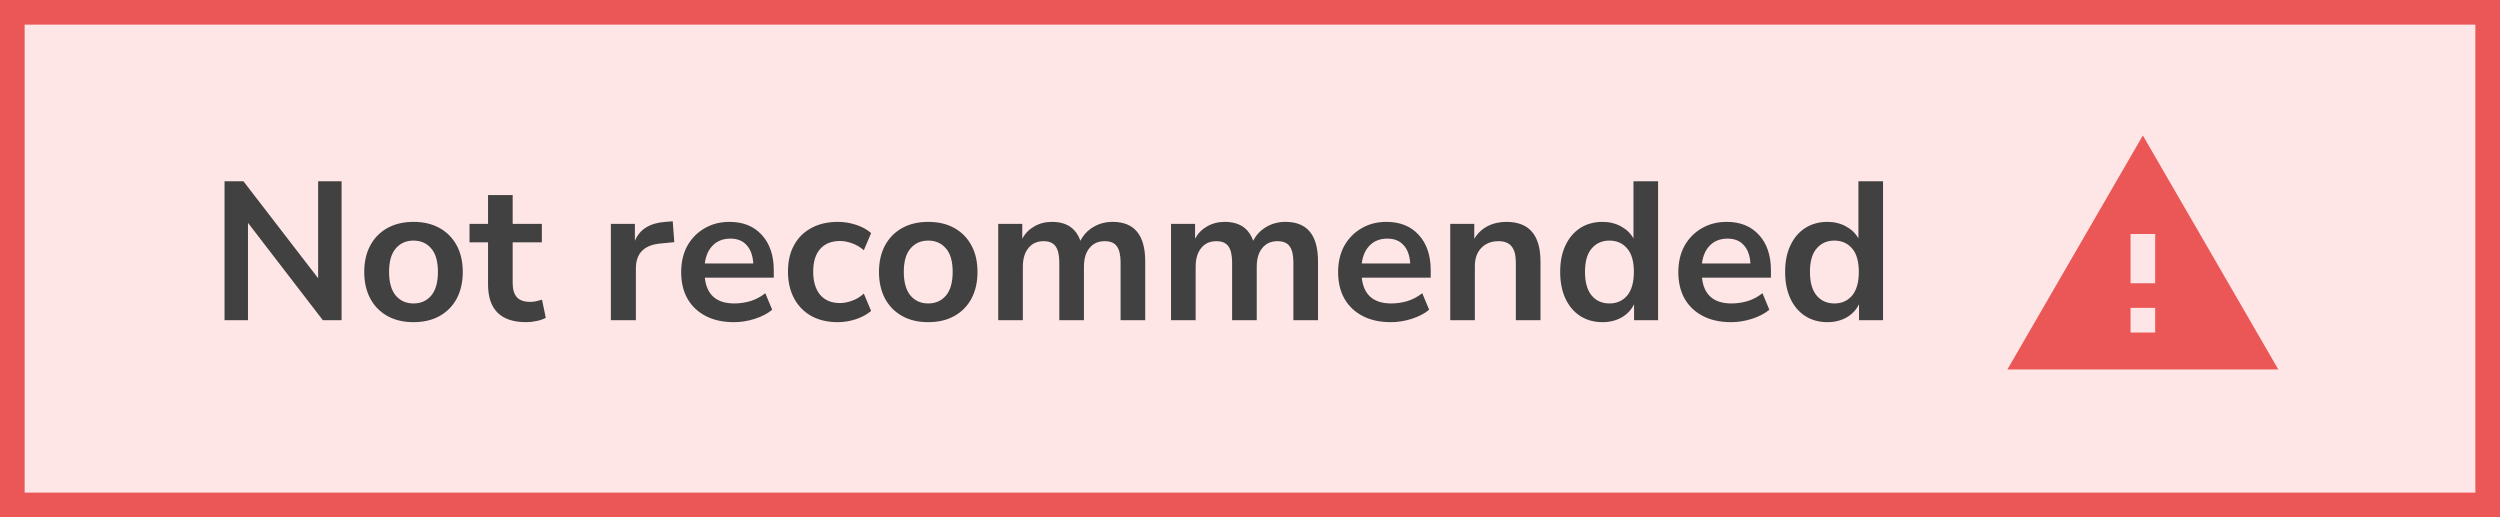 <svg width="203" height="42" viewBox="0 0 203 42" fill="none" xmlns="http://www.w3.org/2000/svg">
<rect x="0" y="0" width="203" height="42" fill="#333333" stroke="none"/>
<rect x="1" y="1" width="201" height="40" fill="#FFE6E6"/>
<path d="M18.232 26V14.72H19.768L25.832 22.592V14.72H27.736V26H26.216L20.136 18.096V26H18.232ZM33.577 26.16C32.766 26.16 32.062 25.995 31.465 25.664C30.867 25.333 30.403 24.864 30.073 24.256C29.742 23.637 29.576 22.912 29.576 22.08C29.576 21.248 29.742 20.528 30.073 19.92C30.403 19.312 30.867 18.843 31.465 18.512C32.062 18.181 32.766 18.016 33.577 18.016C34.387 18.016 35.091 18.181 35.688 18.512C36.286 18.843 36.75 19.312 37.081 19.92C37.411 20.528 37.577 21.248 37.577 22.08C37.577 22.912 37.411 23.637 37.081 24.256C36.75 24.864 36.286 25.333 35.688 25.664C35.091 25.995 34.387 26.16 33.577 26.16ZM33.577 24.64C34.174 24.64 34.654 24.427 35.017 24C35.379 23.563 35.56 22.923 35.56 22.08C35.56 21.227 35.379 20.592 35.017 20.176C34.654 19.749 34.174 19.536 33.577 19.536C32.979 19.536 32.499 19.749 32.136 20.176C31.774 20.592 31.593 21.227 31.593 22.08C31.593 22.923 31.774 23.563 32.136 24C32.499 24.427 32.979 24.64 33.577 24.64ZM42.733 26.16C40.664 26.16 39.629 25.136 39.629 23.088V19.68H38.125V18.176H39.629V15.84H41.629V18.176H43.997V19.68H41.629V22.976C41.629 23.488 41.741 23.872 41.965 24.128C42.189 24.384 42.552 24.512 43.053 24.512C43.203 24.512 43.357 24.496 43.517 24.464C43.677 24.421 43.843 24.379 44.013 24.336L44.317 25.808C44.125 25.915 43.88 26 43.581 26.064C43.293 26.128 43.011 26.16 42.733 26.16ZM49.602 26V18.176H51.554V19.552C51.938 18.624 52.76 18.112 54.018 18.016L54.626 17.968L54.754 19.664L53.602 19.776C52.29 19.904 51.634 20.576 51.634 21.792V26H49.602ZM59.599 26.16C58.714 26.16 57.951 25.995 57.311 25.664C56.671 25.333 56.175 24.864 55.823 24.256C55.481 23.648 55.311 22.928 55.311 22.096C55.311 21.285 55.476 20.576 55.807 19.968C56.148 19.36 56.612 18.885 57.199 18.544C57.796 18.192 58.474 18.016 59.231 18.016C60.34 18.016 61.215 18.368 61.855 19.072C62.505 19.776 62.831 20.736 62.831 21.952V22.544H57.231C57.38 23.941 58.18 24.64 59.631 24.64C60.068 24.64 60.505 24.576 60.943 24.448C61.38 24.309 61.78 24.096 62.143 23.808L62.703 25.152C62.33 25.461 61.86 25.707 61.295 25.888C60.73 26.069 60.164 26.16 59.599 26.16ZM59.311 19.376C58.724 19.376 58.249 19.557 57.887 19.92C57.524 20.283 57.306 20.773 57.231 21.392H61.167C61.124 20.741 60.943 20.245 60.623 19.904C60.313 19.552 59.876 19.376 59.311 19.376ZM68.031 26.16C67.209 26.16 66.495 25.995 65.887 25.664C65.279 25.323 64.809 24.843 64.479 24.224C64.148 23.605 63.983 22.88 63.983 22.048C63.983 21.216 64.148 20.501 64.479 19.904C64.809 19.296 65.279 18.832 65.887 18.512C66.495 18.181 67.209 18.016 68.031 18.016C68.532 18.016 69.028 18.096 69.519 18.256C70.009 18.416 70.415 18.64 70.735 18.928L70.143 20.32C69.865 20.075 69.551 19.888 69.199 19.76C68.857 19.632 68.527 19.568 68.207 19.568C67.513 19.568 66.975 19.787 66.591 20.224C66.217 20.651 66.031 21.264 66.031 22.064C66.031 22.853 66.217 23.477 66.591 23.936C66.975 24.384 67.513 24.608 68.207 24.608C68.516 24.608 68.847 24.544 69.199 24.416C69.551 24.288 69.865 24.096 70.143 23.84L70.735 25.248C70.415 25.525 70.004 25.749 69.503 25.92C69.012 26.08 68.521 26.16 68.031 26.16ZM75.373 26.16C74.563 26.16 73.859 25.995 73.261 25.664C72.664 25.333 72.2 24.864 71.869 24.256C71.539 23.637 71.373 22.912 71.373 22.08C71.373 21.248 71.539 20.528 71.869 19.92C72.2 19.312 72.664 18.843 73.261 18.512C73.859 18.181 74.563 18.016 75.373 18.016C76.184 18.016 76.888 18.181 77.485 18.512C78.083 18.843 78.547 19.312 78.877 19.92C79.208 20.528 79.373 21.248 79.373 22.08C79.373 22.912 79.208 23.637 78.877 24.256C78.547 24.864 78.083 25.333 77.485 25.664C76.888 25.995 76.184 26.16 75.373 26.16ZM75.373 24.64C75.971 24.64 76.451 24.427 76.813 24C77.176 23.563 77.357 22.923 77.357 22.08C77.357 21.227 77.176 20.592 76.813 20.176C76.451 19.749 75.971 19.536 75.373 19.536C74.776 19.536 74.296 19.749 73.933 20.176C73.571 20.592 73.389 21.227 73.389 22.08C73.389 22.923 73.571 23.563 73.933 24C74.296 24.427 74.776 24.64 75.373 24.64ZM81.056 26V18.176H83.008V19.376C83.243 18.949 83.568 18.619 83.984 18.384C84.4 18.139 84.88 18.016 85.424 18.016C86.597 18.016 87.365 18.528 87.728 19.552C87.974 19.072 88.326 18.699 88.784 18.432C89.243 18.155 89.766 18.016 90.352 18.016C92.112 18.016 92.992 19.088 92.992 21.232V26H90.992V21.312C90.992 20.715 90.891 20.277 90.688 20C90.496 19.723 90.165 19.584 89.696 19.584C89.174 19.584 88.763 19.771 88.464 20.144C88.165 20.507 88.016 21.013 88.016 21.664V26H86.016V21.312C86.016 20.715 85.915 20.277 85.712 20C85.52 19.723 85.195 19.584 84.736 19.584C84.213 19.584 83.803 19.771 83.504 20.144C83.206 20.507 83.056 21.013 83.056 21.664V26H81.056ZM95.087 26V18.176H97.039V19.376C97.274 18.949 97.599 18.619 98.015 18.384C98.431 18.139 98.911 18.016 99.455 18.016C100.629 18.016 101.397 18.528 101.759 19.552C102.005 19.072 102.357 18.699 102.815 18.432C103.274 18.155 103.797 18.016 104.383 18.016C106.143 18.016 107.023 19.088 107.023 21.232V26H105.023V21.312C105.023 20.715 104.922 20.277 104.719 20C104.527 19.723 104.197 19.584 103.727 19.584C103.205 19.584 102.794 19.771 102.495 20.144C102.197 20.507 102.047 21.013 102.047 21.664V26H100.047V21.312C100.047 20.715 99.946 20.277 99.743 20C99.551 19.723 99.226 19.584 98.767 19.584C98.245 19.584 97.834 19.771 97.535 20.144C97.237 20.507 97.087 21.013 97.087 21.664V26H95.087ZM112.943 26.16C112.057 26.16 111.295 25.995 110.655 25.664C110.015 25.333 109.519 24.864 109.167 24.256C108.825 23.648 108.655 22.928 108.655 22.096C108.655 21.285 108.82 20.576 109.151 19.968C109.492 19.36 109.956 18.885 110.543 18.544C111.14 18.192 111.817 18.016 112.575 18.016C113.684 18.016 114.559 18.368 115.199 19.072C115.849 19.776 116.175 20.736 116.175 21.952V22.544H110.575C110.724 23.941 111.524 24.64 112.975 24.64C113.412 24.64 113.849 24.576 114.287 24.448C114.724 24.309 115.124 24.096 115.487 23.808L116.047 25.152C115.673 25.461 115.204 25.707 114.639 25.888C114.073 26.069 113.508 26.16 112.943 26.16ZM112.655 19.376C112.068 19.376 111.593 19.557 111.231 19.92C110.868 20.283 110.649 20.773 110.575 21.392H114.511C114.468 20.741 114.287 20.245 113.967 19.904C113.657 19.552 113.22 19.376 112.655 19.376ZM117.759 26V18.176H119.711V19.392C119.977 18.944 120.335 18.603 120.783 18.368C121.241 18.133 121.753 18.016 122.319 18.016C124.164 18.016 125.087 19.088 125.087 21.232V26H123.087V21.328C123.087 20.72 122.969 20.277 122.735 20C122.511 19.723 122.159 19.584 121.679 19.584C121.092 19.584 120.623 19.771 120.271 20.144C119.929 20.507 119.759 20.992 119.759 21.6V26H117.759ZM130.126 26.16C129.443 26.16 128.841 25.995 128.318 25.664C127.806 25.333 127.406 24.864 127.118 24.256C126.83 23.637 126.686 22.912 126.686 22.08C126.686 21.237 126.83 20.517 127.118 19.92C127.406 19.312 127.806 18.843 128.318 18.512C128.841 18.181 129.443 18.016 130.126 18.016C130.681 18.016 131.182 18.139 131.63 18.384C132.078 18.629 132.414 18.955 132.638 19.36V14.72H134.638V26H132.686V24.704C132.473 25.152 132.137 25.509 131.678 25.776C131.219 26.032 130.702 26.16 130.126 26.16ZM130.686 24.64C131.283 24.64 131.763 24.427 132.126 24C132.489 23.563 132.67 22.923 132.67 22.08C132.67 21.227 132.489 20.592 132.126 20.176C131.763 19.749 131.283 19.536 130.686 19.536C130.089 19.536 129.609 19.749 129.246 20.176C128.883 20.592 128.702 21.227 128.702 22.08C128.702 22.923 128.883 23.563 129.246 24C129.609 24.427 130.089 24.64 130.686 24.64ZM140.568 26.16C139.682 26.16 138.92 25.995 138.28 25.664C137.64 25.333 137.144 24.864 136.792 24.256C136.45 23.648 136.28 22.928 136.28 22.096C136.28 21.285 136.445 20.576 136.776 19.968C137.117 19.36 137.581 18.885 138.168 18.544C138.765 18.192 139.442 18.016 140.2 18.016C141.309 18.016 142.184 18.368 142.824 19.072C143.474 19.776 143.8 20.736 143.8 21.952V22.544H138.2C138.349 23.941 139.149 24.64 140.6 24.64C141.037 24.64 141.474 24.576 141.912 24.448C142.349 24.309 142.749 24.096 143.112 23.808L143.672 25.152C143.298 25.461 142.829 25.707 142.264 25.888C141.698 26.069 141.133 26.16 140.568 26.16ZM140.28 19.376C139.693 19.376 139.218 19.557 138.856 19.92C138.493 20.283 138.274 20.773 138.2 21.392H142.136C142.093 20.741 141.912 20.245 141.592 19.904C141.282 19.552 140.845 19.376 140.28 19.376ZM148.392 26.16C147.709 26.16 147.106 25.995 146.584 25.664C146.072 25.333 145.672 24.864 145.384 24.256C145.096 23.637 144.952 22.912 144.952 22.08C144.952 21.237 145.096 20.517 145.384 19.92C145.672 19.312 146.072 18.843 146.584 18.512C147.106 18.181 147.709 18.016 148.392 18.016C148.946 18.016 149.448 18.139 149.896 18.384C150.344 18.629 150.68 18.955 150.904 19.36V14.72H152.904V26H150.952V24.704C150.738 25.152 150.402 25.509 149.944 25.776C149.485 26.032 148.968 26.16 148.392 26.16ZM148.952 24.64C149.549 24.64 150.029 24.427 150.392 24C150.754 23.563 150.936 22.923 150.936 22.08C150.936 21.227 150.754 20.592 150.392 20.176C150.029 19.749 149.549 19.536 148.952 19.536C148.354 19.536 147.874 19.749 147.512 20.176C147.149 20.592 146.968 21.227 146.968 22.08C146.968 22.923 147.149 23.563 147.512 24C147.874 24.427 148.354 24.64 148.952 24.64Z" fill="#414141"/>
<path d="M163 30H185L174 11L163 30ZM175 27H173V25H175V27ZM175 23H173V19H175V23Z" fill="#EB5757"/>
<rect x="1" y="1" width="201" height="40" stroke="#EB5757" stroke-width="2"/>
</svg>
